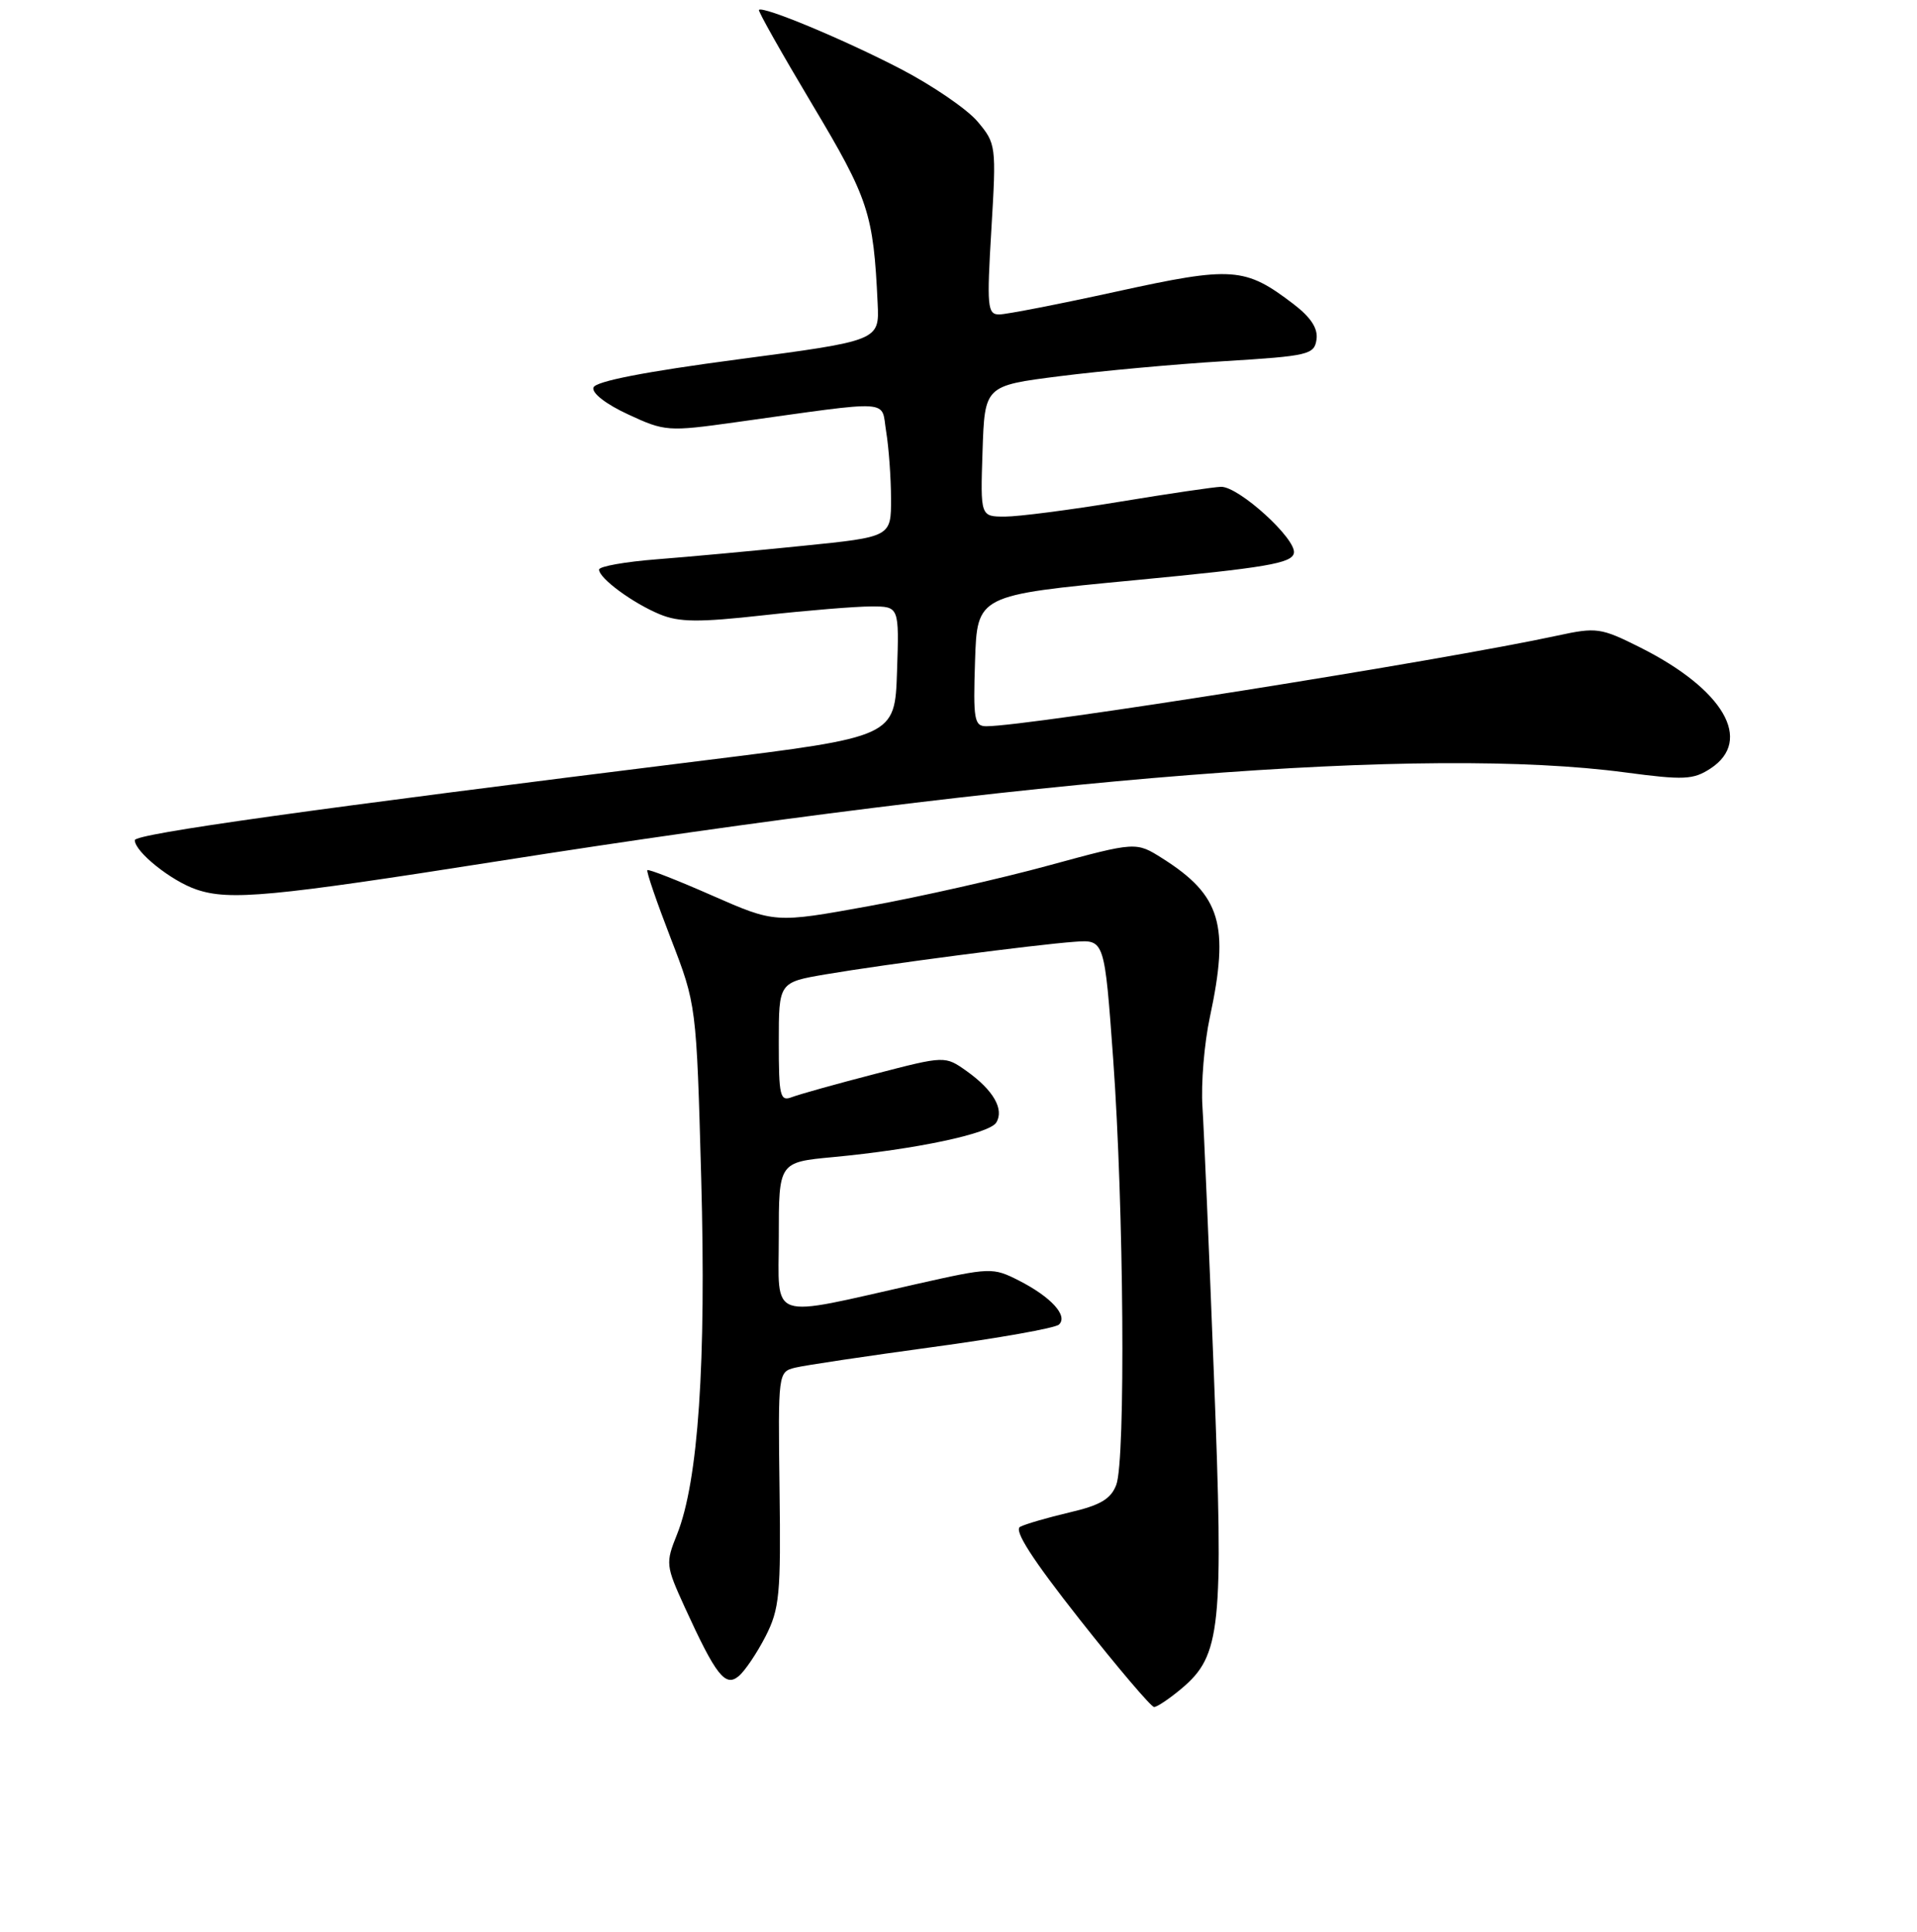 <?xml version="1.0" encoding="UTF-8" standalone="no"?>
<!DOCTYPE svg PUBLIC "-//W3C//DTD SVG 1.1//EN" "http://www.w3.org/Graphics/SVG/1.1/DTD/svg11.dtd" >
<svg xmlns="http://www.w3.org/2000/svg" xmlns:xlink="http://www.w3.org/1999/xlink" version="1.1" viewBox="0 0 256 258">
 <g >
 <path fill="currentColor"
d=" M 157.79 225.53 C 163.05 221.10 163.42 217.53 162.11 183.71 C 161.47 167.09 160.78 150.96 160.58 147.85 C 160.37 144.74 160.82 139.34 161.57 135.85 C 164.21 123.51 163.04 119.59 155.23 114.65 C 151.71 112.42 151.71 112.42 140.10 115.58 C 133.72 117.33 122.88 119.78 116.00 121.03 C 103.50 123.30 103.50 123.30 95.12 119.62 C 90.51 117.59 86.61 116.06 86.45 116.22 C 86.29 116.38 87.70 120.49 89.58 125.35 C 93.00 134.20 93.00 134.20 93.64 157.35 C 94.32 182.06 93.25 197.84 90.42 204.92 C 88.86 208.80 88.90 209.09 91.46 214.71 C 95.61 223.78 96.85 225.37 98.64 223.88 C 99.47 223.20 101.08 220.80 102.23 218.57 C 104.10 214.90 104.29 212.97 104.10 198.87 C 103.90 183.31 103.91 183.24 106.20 182.67 C 107.46 182.36 115.70 181.13 124.50 179.93 C 133.30 178.74 140.91 177.39 141.41 176.92 C 142.67 175.76 140.37 173.23 136.07 171.04 C 132.58 169.27 132.27 169.28 122.41 171.50 C 102.30 176.03 104.00 176.61 104.00 165.21 C 104.00 155.23 104.00 155.23 111.25 154.55 C 122.29 153.51 132.12 151.43 133.04 149.94 C 134.13 148.17 132.66 145.61 129.10 143.07 C 126.20 141.01 126.20 141.01 116.85 143.44 C 111.71 144.77 106.71 146.17 105.75 146.54 C 104.17 147.15 104.00 146.42 104.00 139.21 C 104.00 131.21 104.00 131.21 110.25 130.14 C 118.20 128.79 138.27 126.17 143.50 125.79 C 147.50 125.50 147.50 125.50 148.66 141.50 C 150.08 161.22 150.33 195.01 149.07 198.32 C 148.35 200.22 146.94 201.05 142.82 202.01 C 139.89 202.70 136.93 203.56 136.23 203.93 C 135.36 204.39 137.83 208.24 144.18 216.30 C 149.25 222.73 153.73 228.00 154.12 228.00 C 154.52 228.00 156.17 226.89 157.79 225.53 Z  M 66.41 115.04 C 138.39 103.72 190.40 99.62 217.05 103.17 C 224.87 104.21 226.12 104.15 228.42 102.65 C 234.16 98.89 230.18 92.06 219.00 86.46 C 213.79 83.85 213.21 83.76 208.00 84.89 C 192.54 88.24 137.37 97.00 131.72 97.00 C 130.10 97.00 129.95 96.11 130.21 88.25 C 130.50 79.50 130.50 79.50 151.49 77.50 C 169.08 75.82 172.53 75.24 172.79 73.87 C 173.15 72.00 165.45 64.99 163.07 65.02 C 162.21 65.03 156.10 65.93 149.50 67.02 C 142.90 68.11 136.02 69.00 134.21 69.00 C 130.92 69.00 130.92 69.00 131.21 60.26 C 131.50 51.52 131.50 51.52 141.50 50.25 C 147.00 49.55 156.90 48.64 163.50 48.24 C 174.76 47.55 175.52 47.37 175.81 45.34 C 176.02 43.86 175.06 42.39 172.72 40.60 C 166.26 35.67 164.58 35.55 149.16 38.93 C 141.45 40.62 134.37 42.00 133.43 42.00 C 131.86 42.00 131.77 40.98 132.39 30.62 C 133.06 19.44 133.02 19.18 130.54 16.23 C 129.15 14.58 124.53 11.42 120.26 9.20 C 112.73 5.29 101.90 0.77 101.35 1.32 C 101.20 1.46 104.41 7.15 108.47 13.95 C 116.01 26.57 116.64 28.48 117.20 40.50 C 117.44 45.50 117.44 45.50 98.55 48.00 C 86.16 49.64 79.52 50.93 79.25 51.76 C 79.00 52.49 80.93 53.99 83.88 55.35 C 88.78 57.63 89.21 57.66 98.22 56.40 C 119.63 53.42 117.62 53.30 118.34 57.65 C 118.69 59.77 118.98 63.80 118.99 66.60 C 119.00 71.71 119.00 71.71 107.25 72.90 C 100.79 73.56 92.01 74.37 87.75 74.70 C 83.49 75.03 80.00 75.65 80.00 76.08 C 80.00 77.24 84.49 80.55 88.11 82.05 C 90.70 83.12 93.31 83.14 101.95 82.18 C 107.80 81.53 114.28 81.00 116.34 81.00 C 120.08 81.00 120.08 81.00 119.79 89.70 C 119.50 98.41 119.50 98.41 94.00 101.57 C 41.52 108.08 18.00 111.37 18.00 112.22 C 18.00 113.77 22.87 117.67 26.24 118.81 C 30.66 120.31 36.21 119.79 66.41 115.04 Z "/>
</g>
</svg>